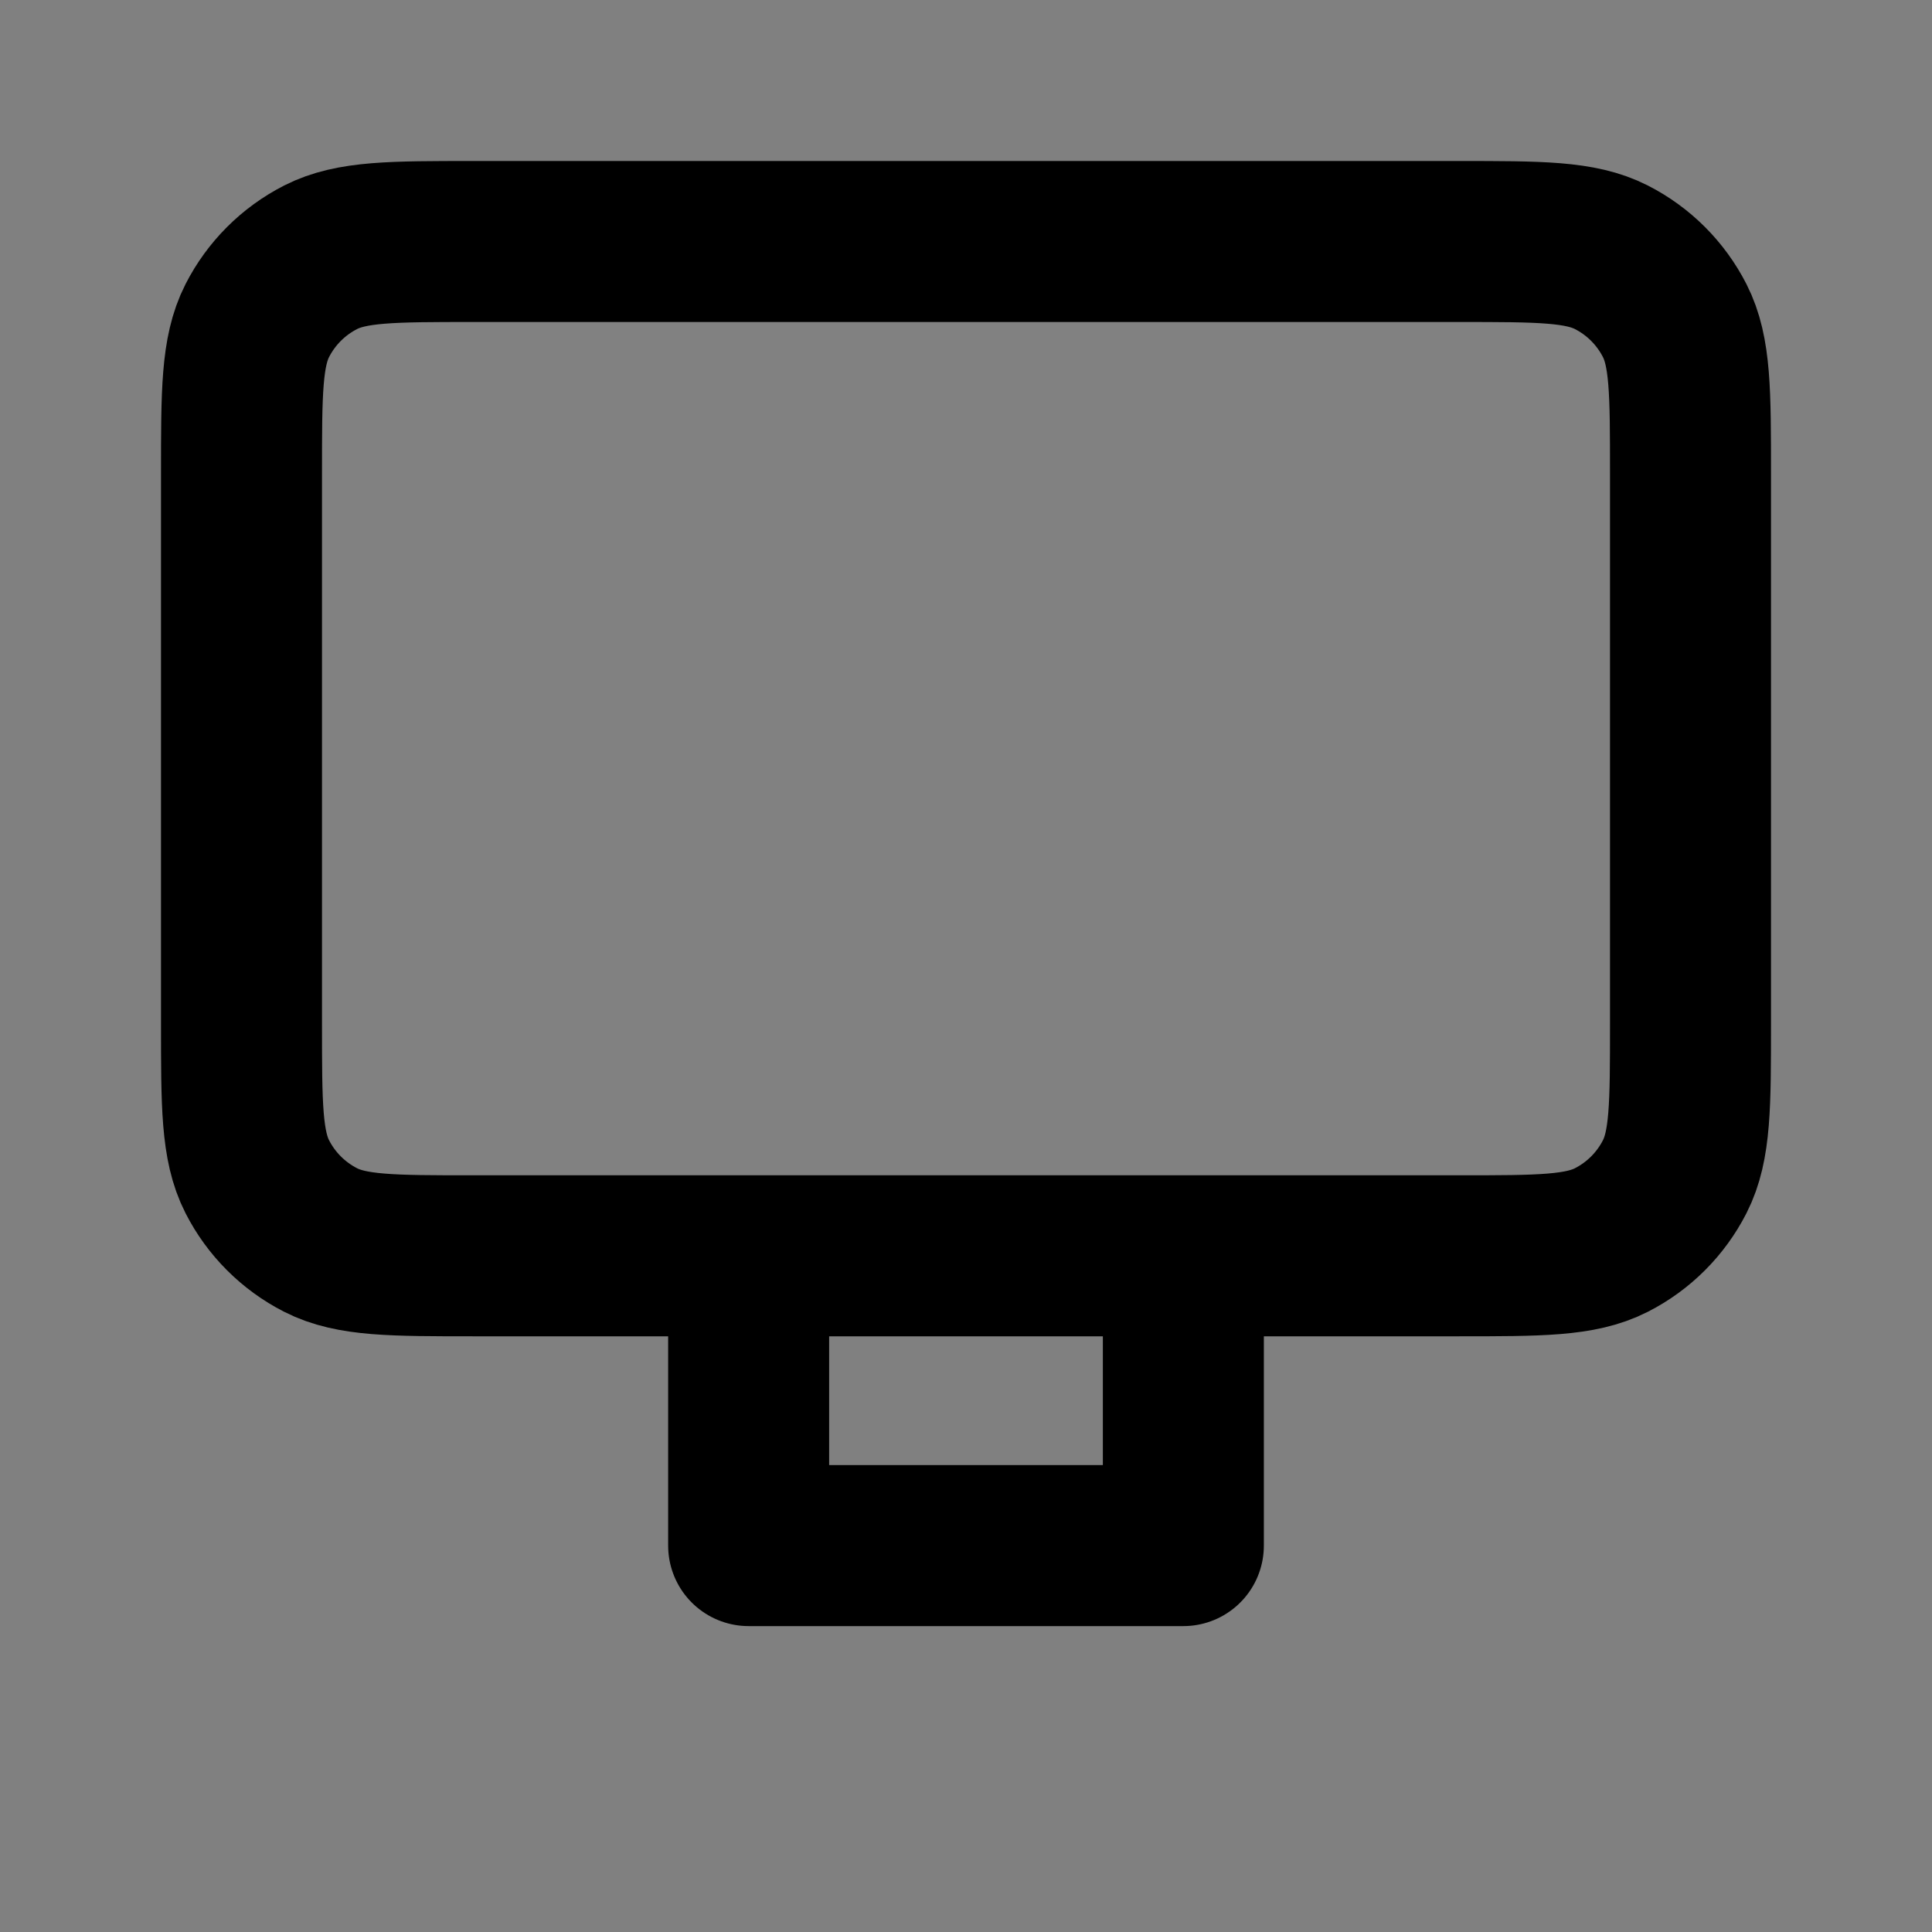 <svg width="24" height="24" viewBox="0 0 24 24" fill="none" xmlns="http://www.w3.org/2000/svg">
<rect x="0" y="0" width="24" height="24" fill="#808080" stroke="none"/>
<path d="M3 5.88C3 4.872 3 4.368 3.196 3.983C3.369 3.644 3.644 3.369 3.983 3.196C4.368 3 4.872 3 5.88 3H18.12C19.128 3 19.632 3 20.017 3.196C20.356 3.369 20.631 3.644 20.804 3.983C21 4.368 21 4.872 21 5.88V12.72C21 13.728 21 14.232 20.804 14.617C20.631 14.956 20.356 15.231 20.017 15.404C19.632 15.6 19.128 15.6 18.12 15.6H5.88C4.872 15.6 4.368 15.6 3.983 15.404C3.644 15.231 3.369 14.956 3.196 14.617C3 14.232 3 13.728 3 12.72V5.88Z" fill="white" fill-opacity="0.01"/>
<path d="M14.7 15.6V19.2H9.3V15.6M5.88 15.6H18.12C19.128 15.6 19.632 15.6 20.017 15.404C20.356 15.231 20.631 14.956 20.804 14.617C21 14.232 21 13.728 21 12.72V5.88C21 4.872 21 4.368 20.804 3.983C20.631 3.644 20.356 3.369 20.017 3.196C19.632 3 19.128 3 18.12 3H5.88C4.872 3 4.368 3 3.983 3.196C3.644 3.369 3.369 3.644 3.196 3.983C3 4.368 3 4.872 3 5.88V12.72C3 13.728 3 14.232 3.196 14.617C3.369 14.956 3.644 15.231 3.983 15.404C4.368 15.6 4.872 15.6 5.88 15.6Z" stroke="current" stroke-width="2" stroke-linecap="round" stroke-linejoin="round"/>
</svg>
